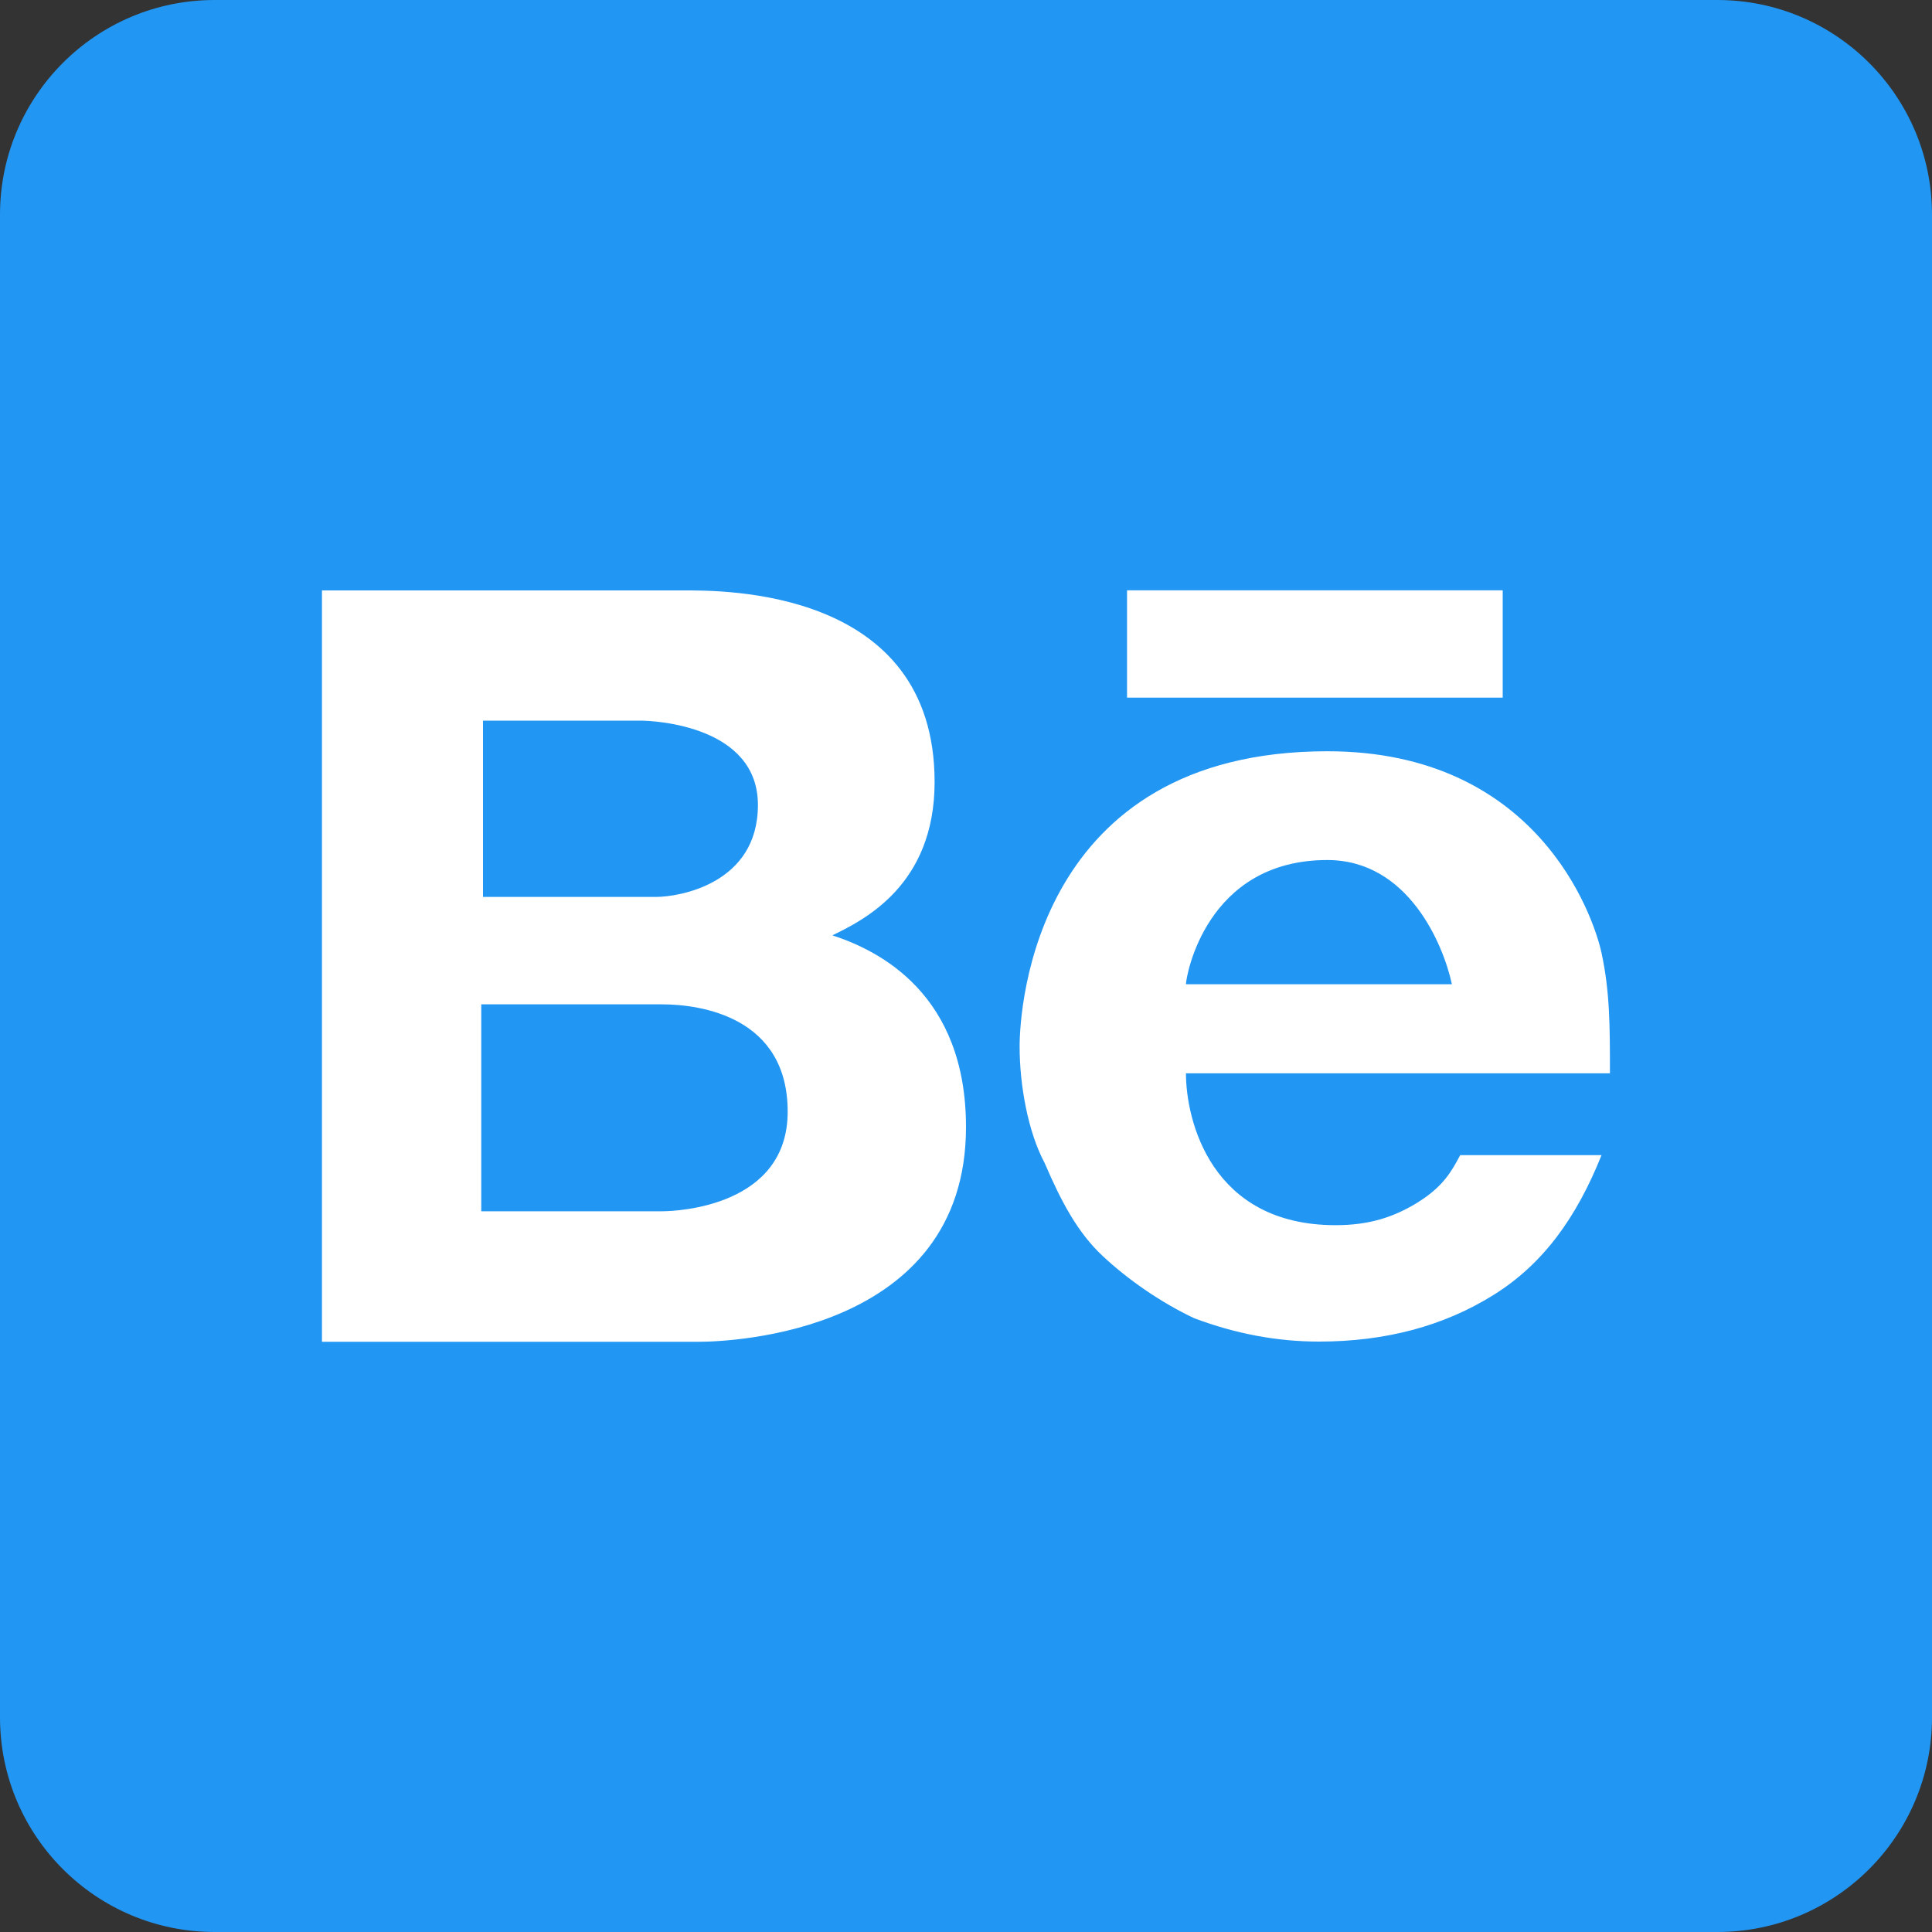 <?xml version="1.0" encoding="UTF-8"?>
<svg id="Soc-Med" xmlns="http://www.w3.org/2000/svg" viewBox="0 0 200 200">
  <rect x="0" y="0" width="200" height="200" fill="#333333" stroke="none"/>
  <defs>
    <style>
      .cls-1 {
        fill: #fff;
      }

      .cls-2 {
        fill: #2196f3;
      }
    </style>
  </defs>
  <g id="behance">
    <path class="cls-2" d="m0,22.22C0,9.95,9.95,0,22.22,0h155.56c12.27,0,22.22,9.95,22.22,22.22v155.56c0,12.27-9.95,22.22-22.22,22.22H22.22c-12.27,0-22.22-9.95-22.22-22.22V22.22Z"/>
    <path class="cls-1" d="m116.67,61.11h38.89v11.11h-38.89v-11.11Zm-30.49,35.71c3.25-1.58,10.57-5.19,10.57-15.87,0-20.09-21.96-19.83-26.02-19.83h-37.4v77.78h39.03c3.25,0,27.64-.92,27.64-22.23,0-13.75-8.94-18.25-13.82-19.84Zm-36.18-22.22h16.27c1.62,0,12.19.58,12.19,8.73s-8.13,9.52-10.57,9.52h-17.89v-18.26Zm18.53,50.79h-18.71v-21.42h18.71c4.06,0,13.01,1.32,13.01,11.11s-11.38,10.31-13.01,10.31Zm78.34-.98c-2.58,1.61-5.16,2.42-8.61,2.42-12.92,0-15.49-10.89-15.49-15.72h43.89c0-4.83,0-8.39-.86-12.42-.87-4.03-6.75-20.92-28.39-20.92-30.25,0-31.86,26.54-31.86,30.56s.87,8.85,2.59,12.06c1.72,4.02,3.44,7.24,6.02,9.64,2.58,2.42,6.02,4.81,9.46,6.43,4.3,1.62,8.61,2.42,12.91,2.42,6.88,0,12.91-1.6,18.07-4.82,5.17-3.22,8.61-8.04,11.19-14.48h-14.63c-.86,1.61-1.72,3.21-4.3,4.83Zm-9.47-35.38c8.43,0,12.04,8.84,12.9,12.86h-27.53c0-.79,2.06-12.86,14.63-12.86Z"/>
  </g>
</svg>